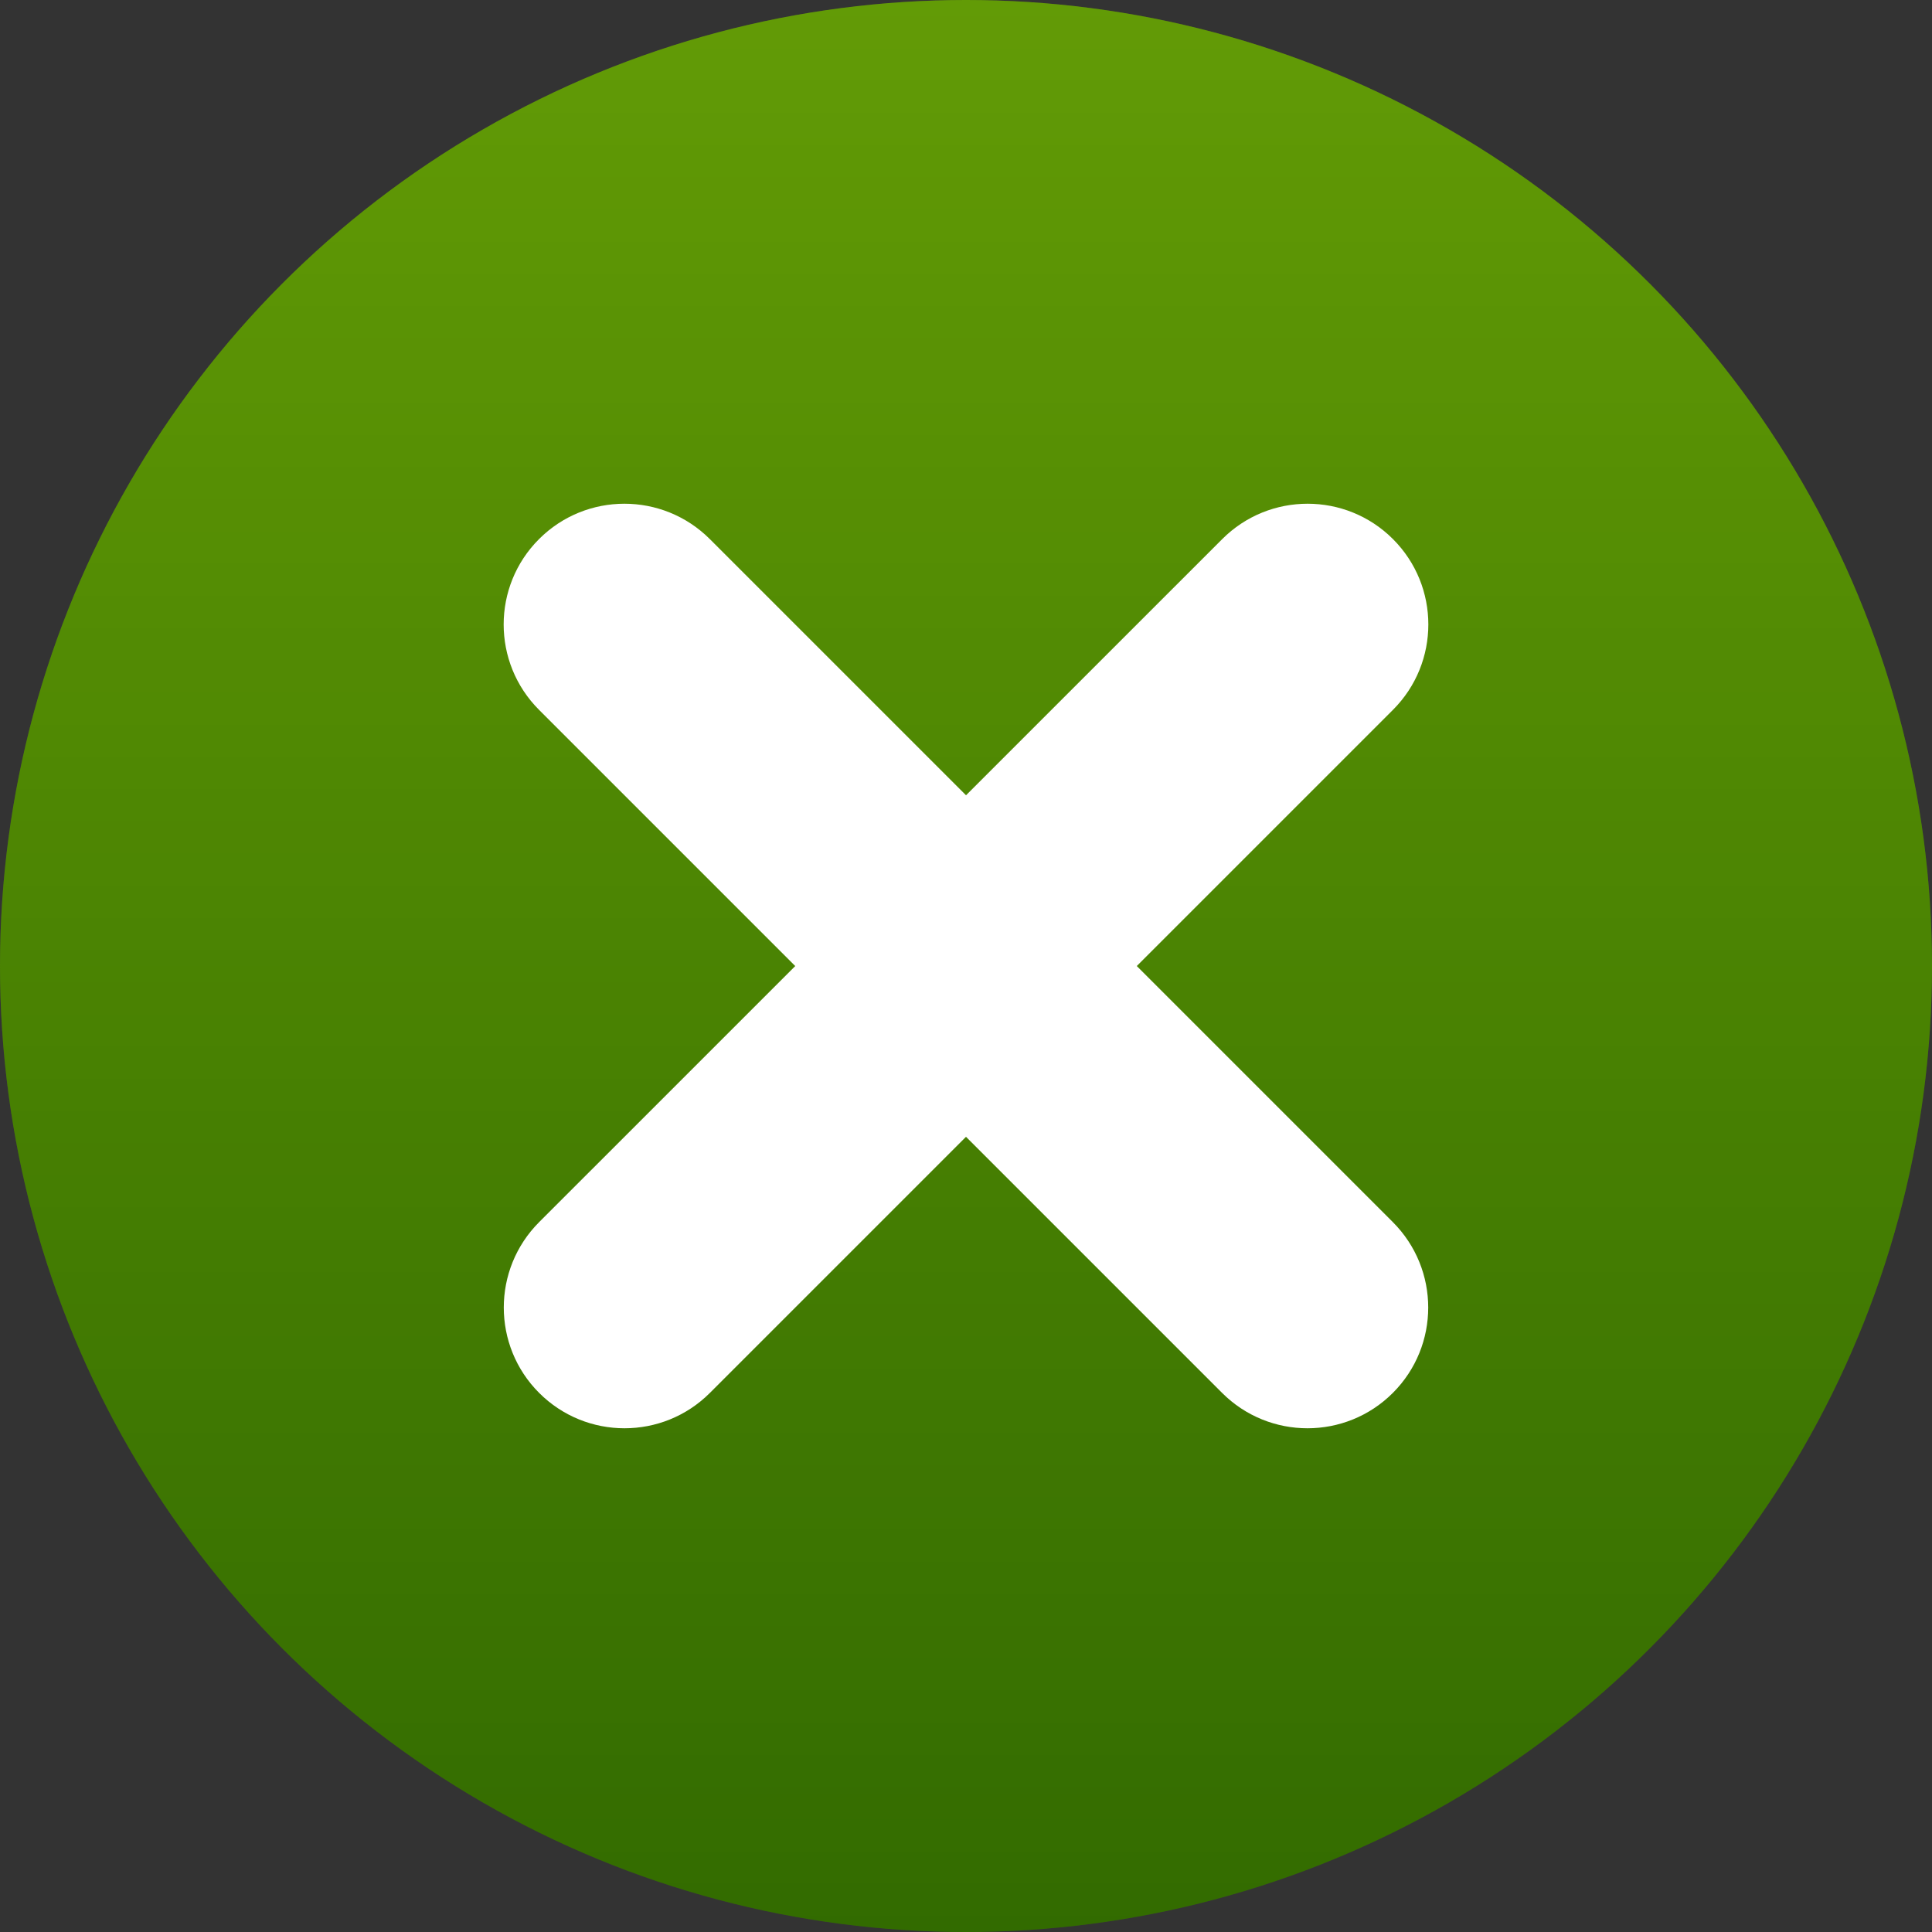 <svg width="32" height="32" viewBox="0 0 32 32" fill="none" xmlns="http://www.w3.org/2000/svg">
<rect x="0" y="0" width="32" height="32" fill="#333333" stroke="none"/>
<circle cx="16" cy="16" r="16" fill="url(#paint0_linear)"/>
<circle opacity="0.2" cx="16" cy="16" r="16" fill="black"/>
<path fill-rule="evenodd" clip-rule="evenodd" d="M8.93 23.071C8.149 22.29 8.149 21.024 8.93 20.242L20.244 8.929C21.025 8.148 22.291 8.148 23.072 8.929C23.853 9.71 23.853 10.976 23.072 11.757L11.758 23.071C10.977 23.852 9.711 23.852 8.93 23.071Z" fill="white"/>
<path fill-rule="evenodd" clip-rule="evenodd" d="M23.07 23.071C23.851 22.29 23.851 21.024 23.07 20.242L11.757 8.929C10.975 8.148 9.709 8.148 8.928 8.929C8.147 9.71 8.147 10.976 8.928 11.757L20.242 23.071C21.023 23.852 22.289 23.852 23.07 23.071Z" fill="white"/>
<defs>
<linearGradient id="paint0_linear" x1="16" y1="0" x2="16" y2="32" gradientUnits="userSpaceOnUse">
<stop stop-color="#7BC207"/>
<stop offset="1" stop-color="#3F8600"/>
</linearGradient>
</defs>
</svg>

